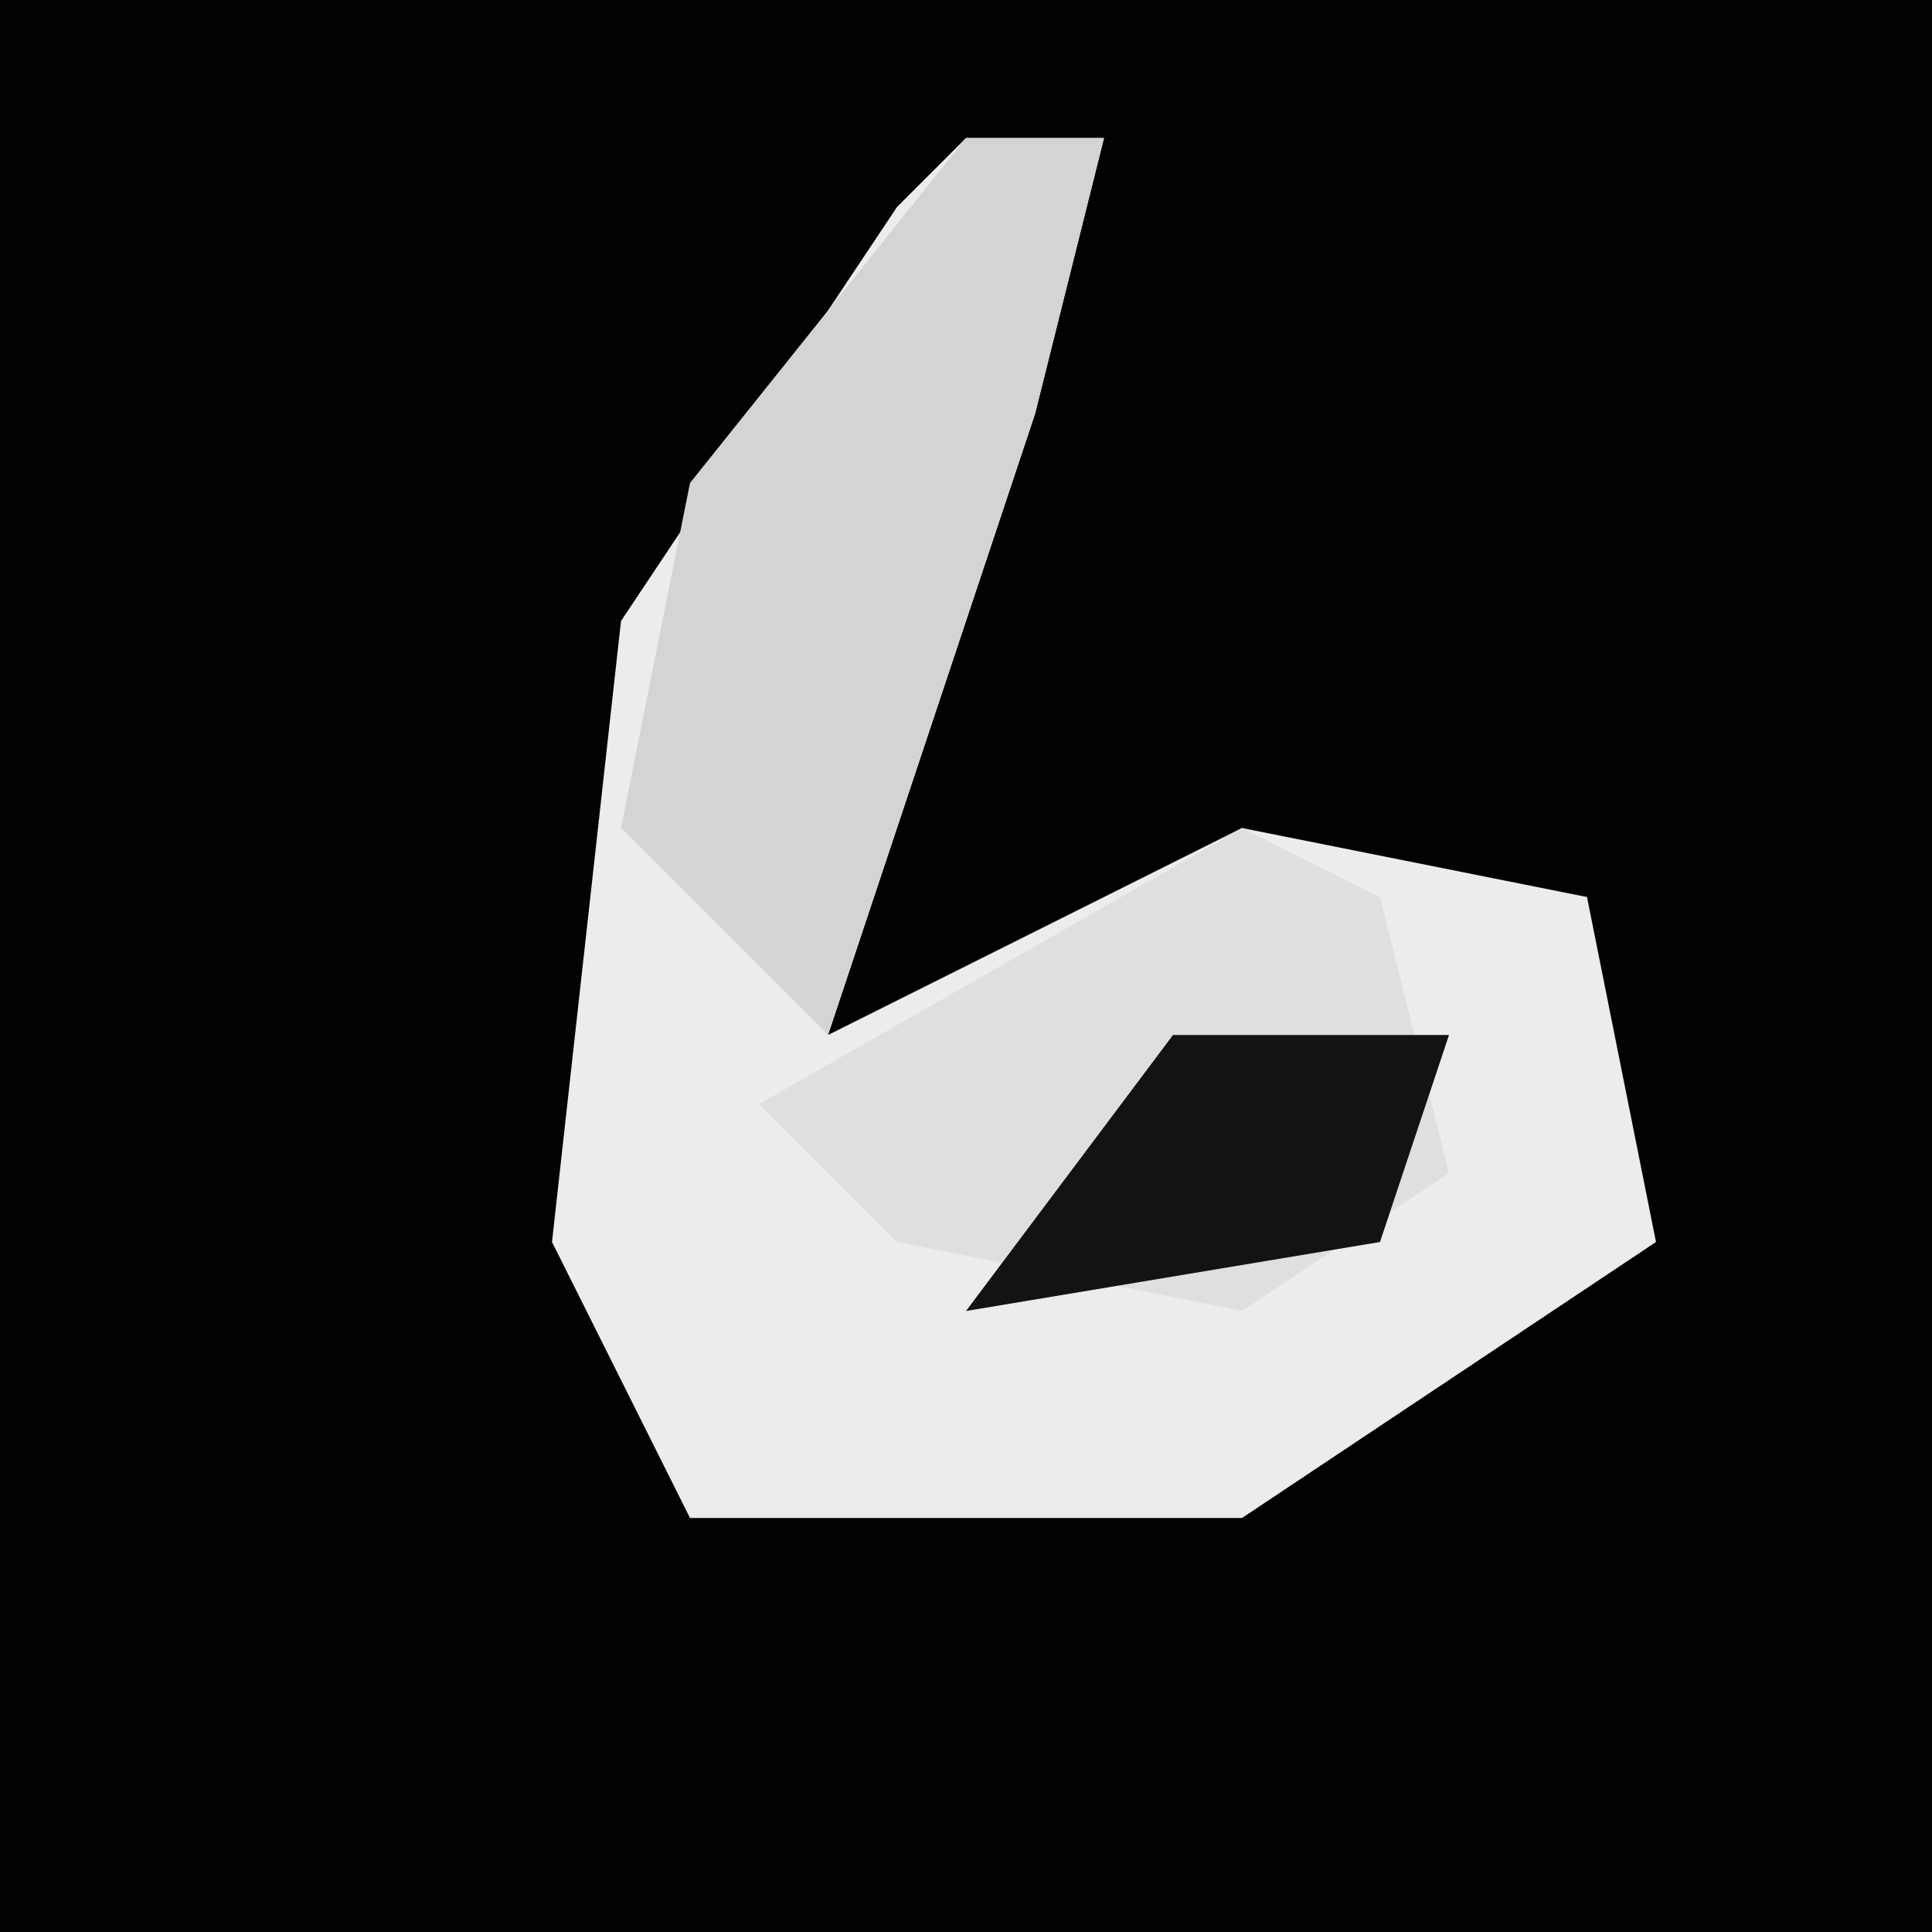 <?xml version="1.0" encoding="UTF-8"?>
<svg version="1.1" xmlns="http://www.w3.org/2000/svg" width="28" height="28">
<path d="M0,0 L28,0 L28,28 L0,28 Z " fill="#020202" transform="translate(0,0)"/>
<path d="M0,0 L2,0 L1,4 L-2,13 L4,10 L9,11 L10,16 L4,20 L-4,20 L-6,16 L-5,7 L-1,1 Z " fill="#ECECEC" transform="translate(14,2)"/>
<path d="M0,0 L2,1 L3,5 L0,7 L-5,6 L-7,4 Z " fill="#DFDFDF" transform="translate(18,12)"/>
<path d="M0,0 L2,0 L1,4 L-2,13 L-5,10 L-4,5 Z " fill="#D4D4D4" transform="translate(14,2)"/>
<path d="M0,0 L4,0 L3,3 L-3,4 Z " fill="#131313" transform="translate(17,15)"/>
</svg>
